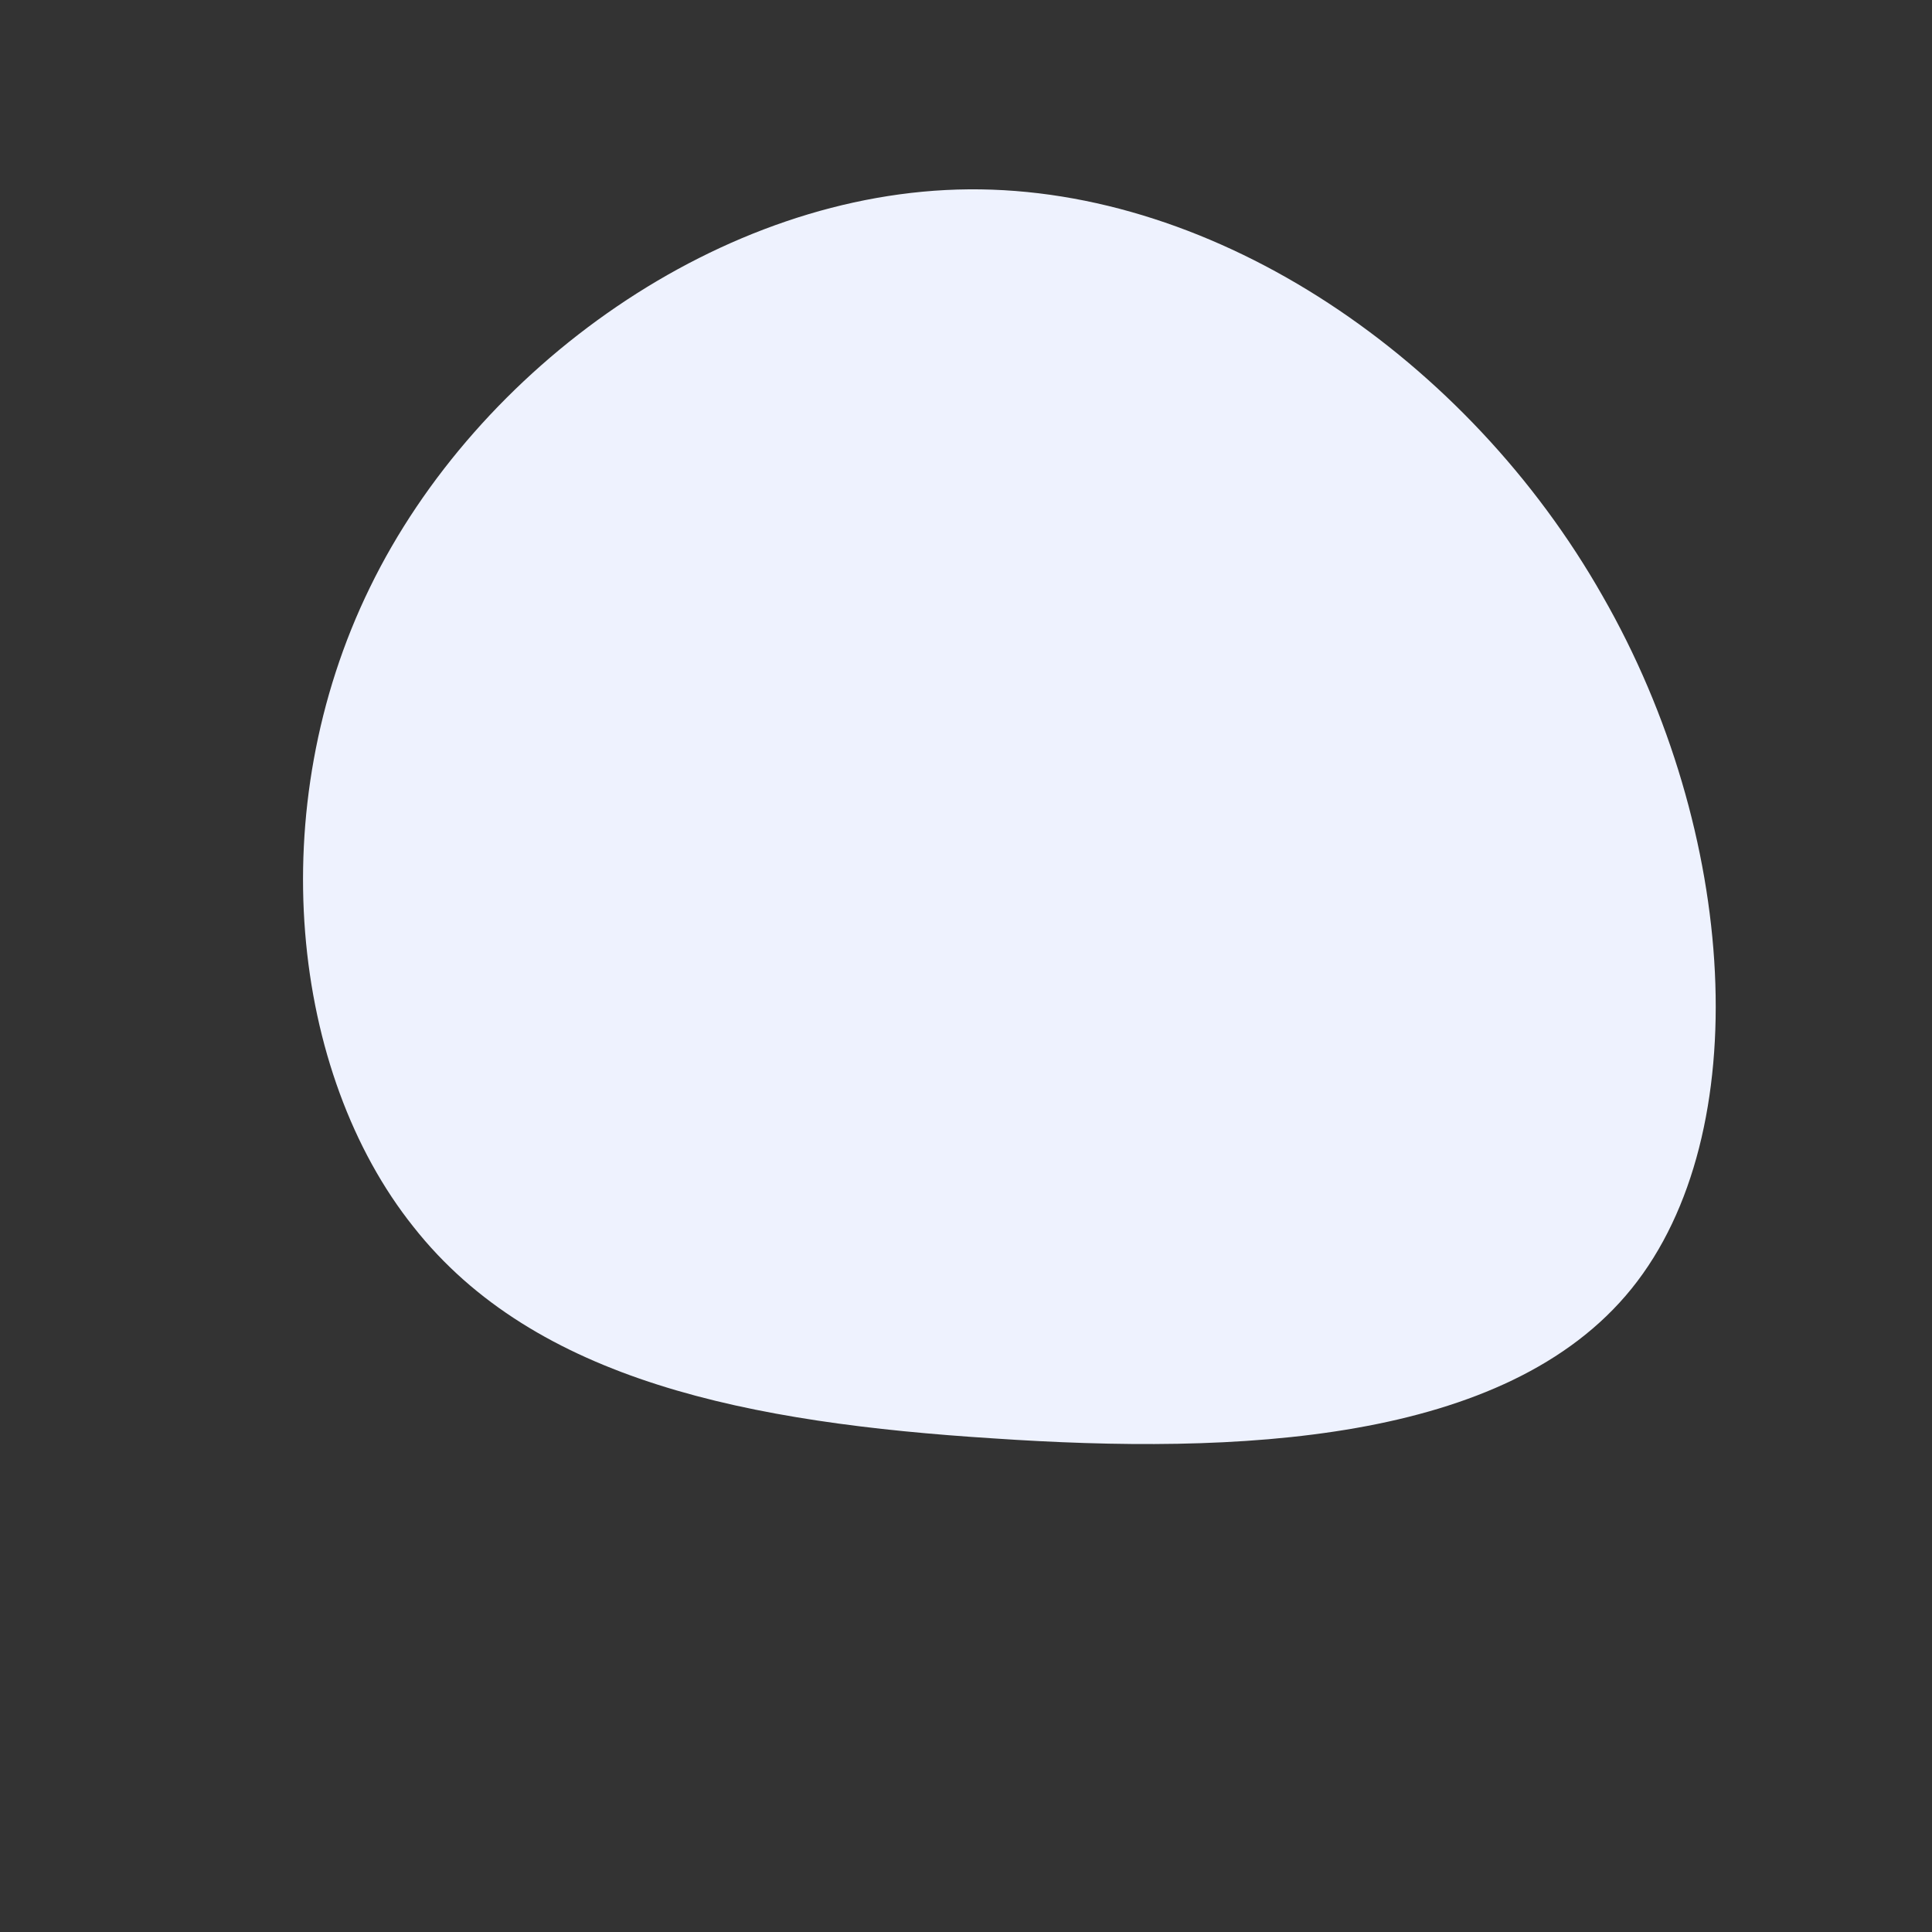 <?xml version="1.0" standalone="no"?>
<svg viewBox="0 0 200 200" xmlns="http://www.w3.org/2000/svg">
  <rect x="0" y="0" width="200" height="200" fill="#333333" stroke="none"/>
  <path fill="#EEF2FE" d="M65.9,-38.3C79.9,-13.9,81.9,17.3,68.9,33.4C55.9,49.5,27.9,50.6,2.8,48.9C-22.3,47.3,-44.6,43,-57.2,27C-69.9,11.1,-72.9,-16.3,-61.7,-39.2C-50.6,-62,-25.3,-80.2,0.3,-80.4C26,-80.6,52,-62.8,65.9,-38.3Z" transform="translate(100 100)" />
</svg>

